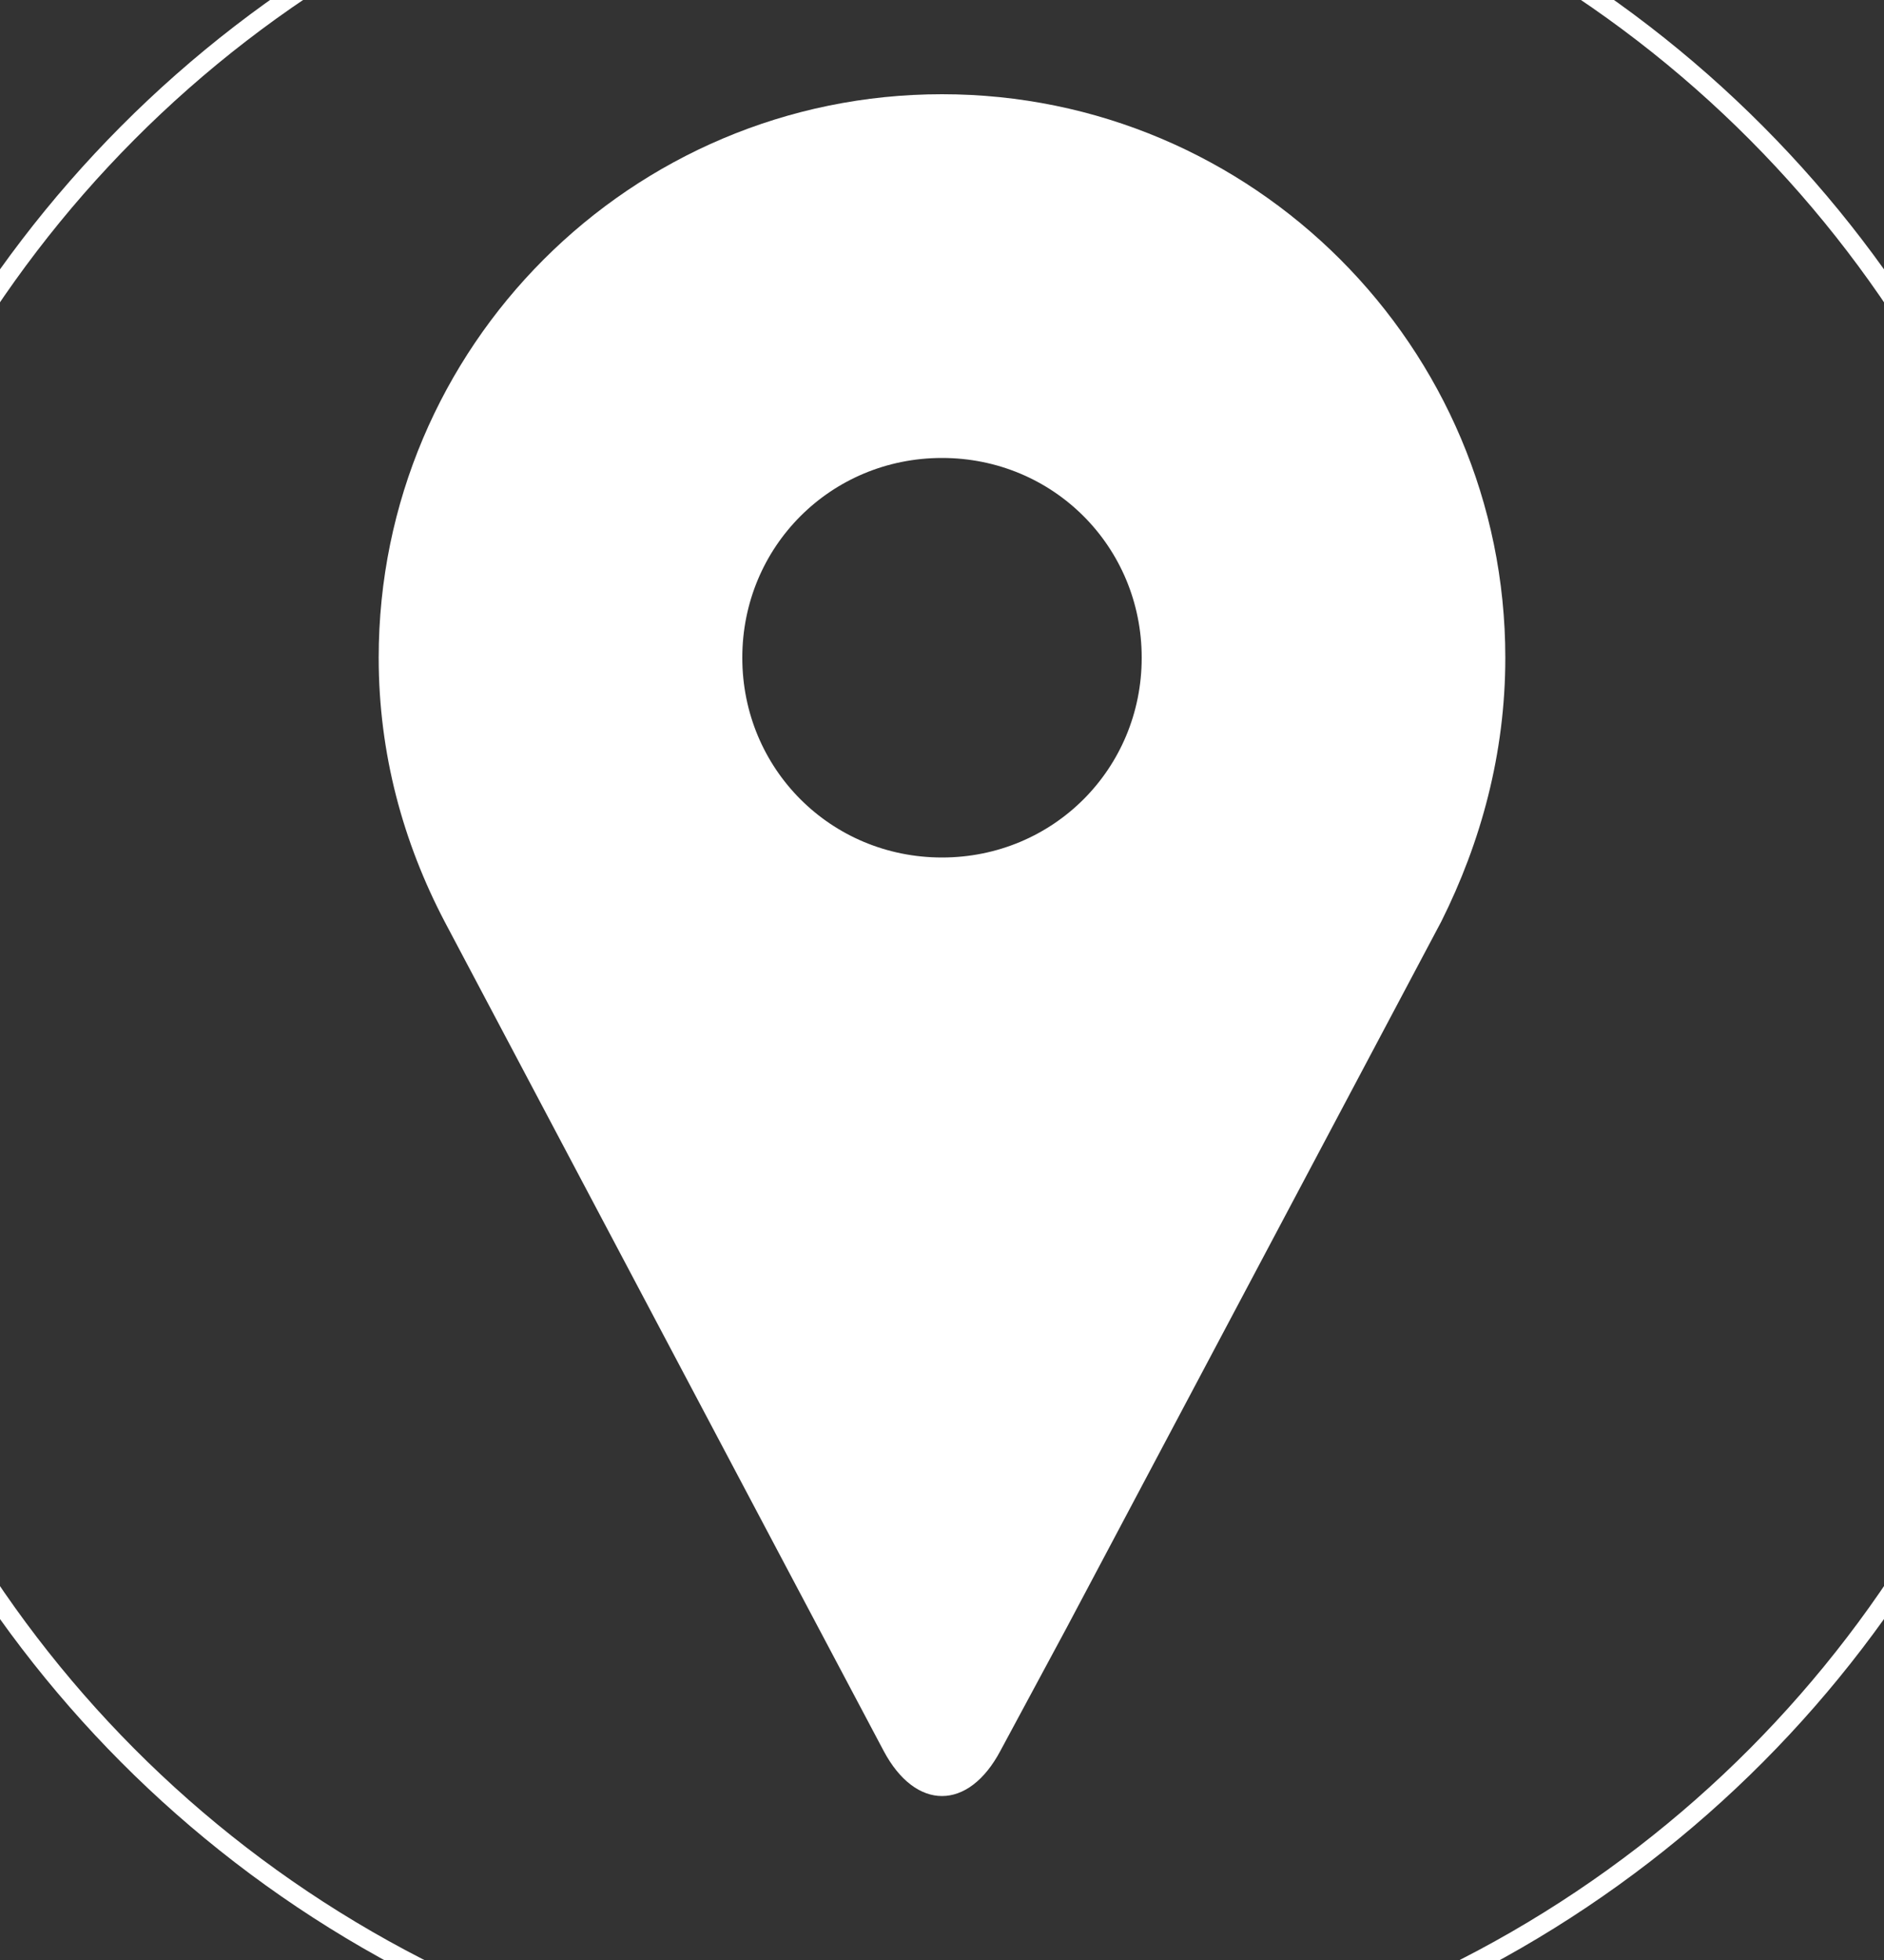<?xml version="1.0" encoding="utf-8"?>
<!-- Generator: Adobe Illustrator 22.0.1, SVG Export Plug-In . SVG Version: 6.00 Build 0)  -->
<svg version="1.1" id="Calque_1" xmlns="http://www.w3.org/2000/svg" xmlns:xlink="http://www.w3.org/1999/xlink" x="0px" y="0px"
	 viewBox="0 0 100 104" style="enable-background:new 0 0 100 104;" xml:space="preserve">
<rect x="0" y="0" width="100" height="104" fill="#333333" stroke="none"/>
<style type="text/css">
	.st0{fill:#FFFFFF;}
	.st1{fill:none;stroke:#FFFFFF;stroke-miterlimit:10;}
</style>
<g>
	<path class="st0" d="M79.9,34.9C79.9,18.4,66.5,5,50,5S20.1,18.4,20.1,34.9c0,5.1,1.3,9.8,3.5,14l18,34l0,0l5.3,10
		c1.7,3.2,4.5,3.2,6.2,0l3.5-6.5l19.9-37.5l0,0C78.6,44.7,79.9,40,79.9,34.9z M50,45.5c-5.9,0-10.6-4.7-10.6-10.6S44.1,24.3,50,24.3
		S60.6,29,60.6,34.9S55.9,45.5,50,45.5z"/>
</g>
<circle class="st1" cx="50" cy="50.1" r="61"/>
</svg>
